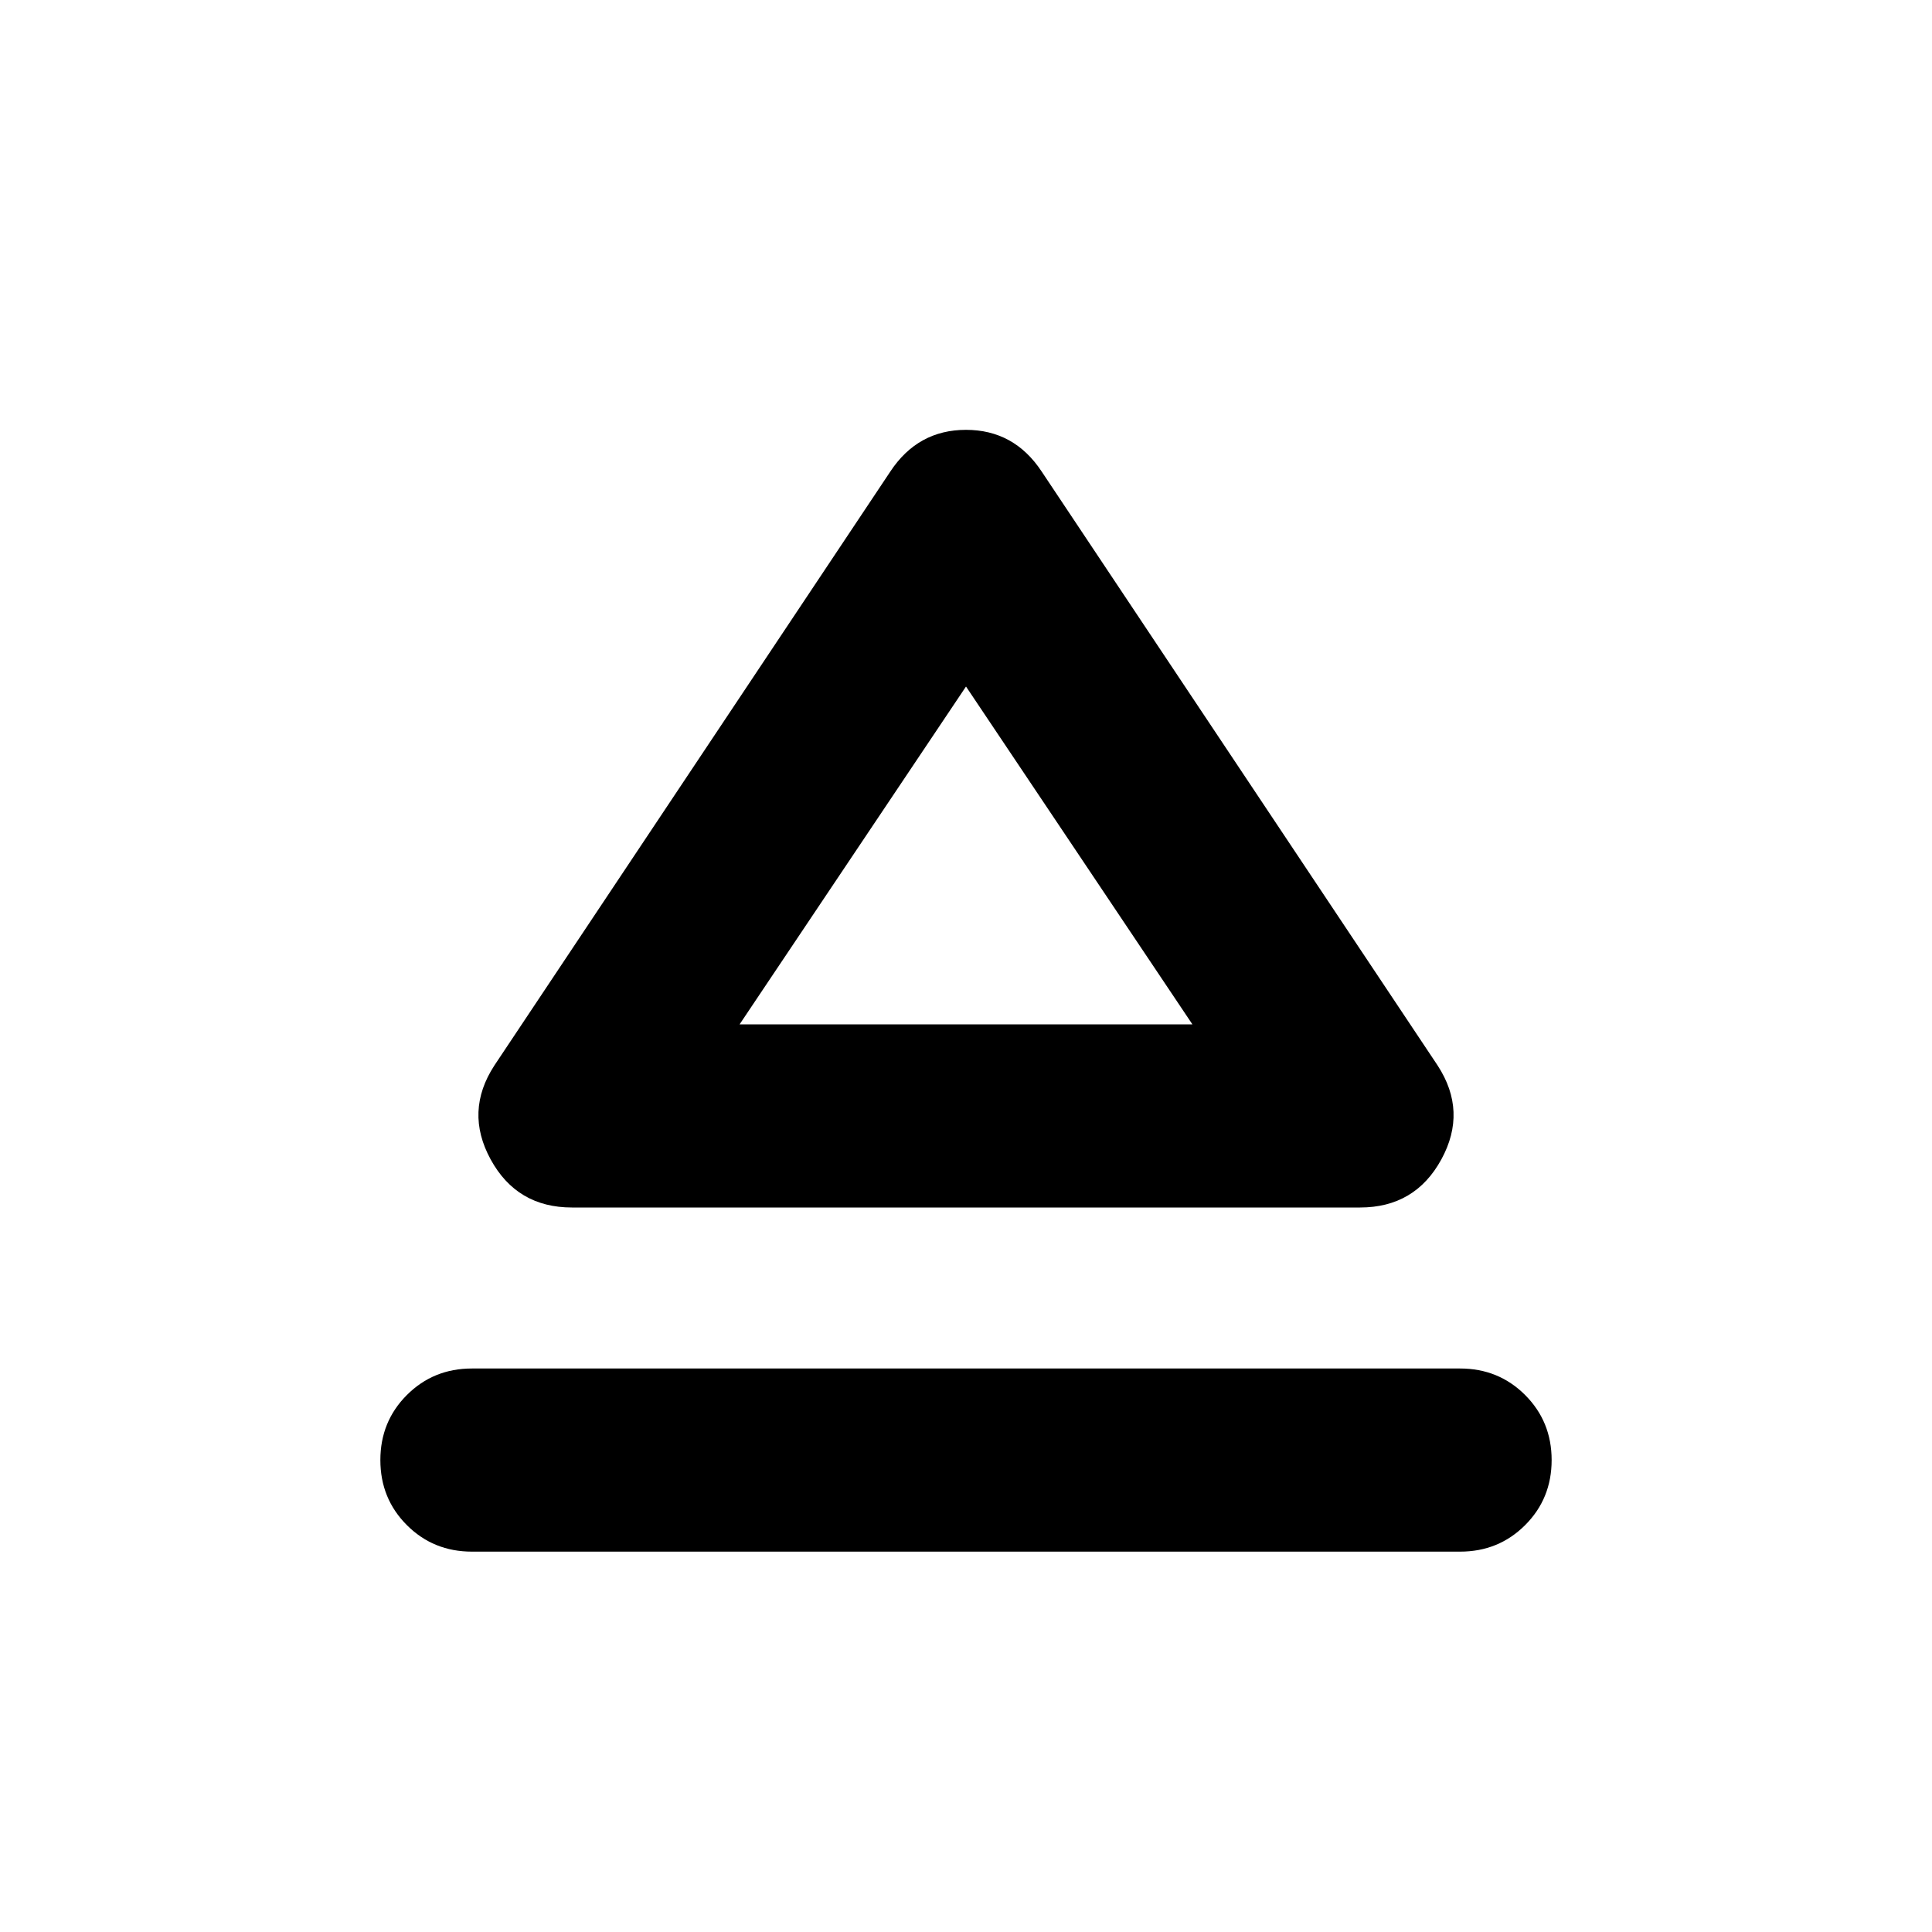 <svg aria-hidden="true" viewBox="0 -960 960 960" fill="currentColor">
  <path d="M234.5-189q-19.152 0-32.326-13.174T189-234.5q0-19.152 13.174-32.326T234.5-280h491q19.152 0 32.326 13.174T771-234.5q0 19.152-13.174 32.326T725.5-189h-491Zm49.717-171q-27.348 0-40.402-23.87-13.054-23.869 1.859-46.739l196.782-295.174q13.674-20.63 37.544-20.63 23.87 0 37.544 20.63l196.782 295.174q14.913 22.87 1.859 46.739Q703.131-360 675.783-360H284.217ZM480-451Zm-112.5 0h225L480-618.87 367.5-451Z"/>
</svg>
